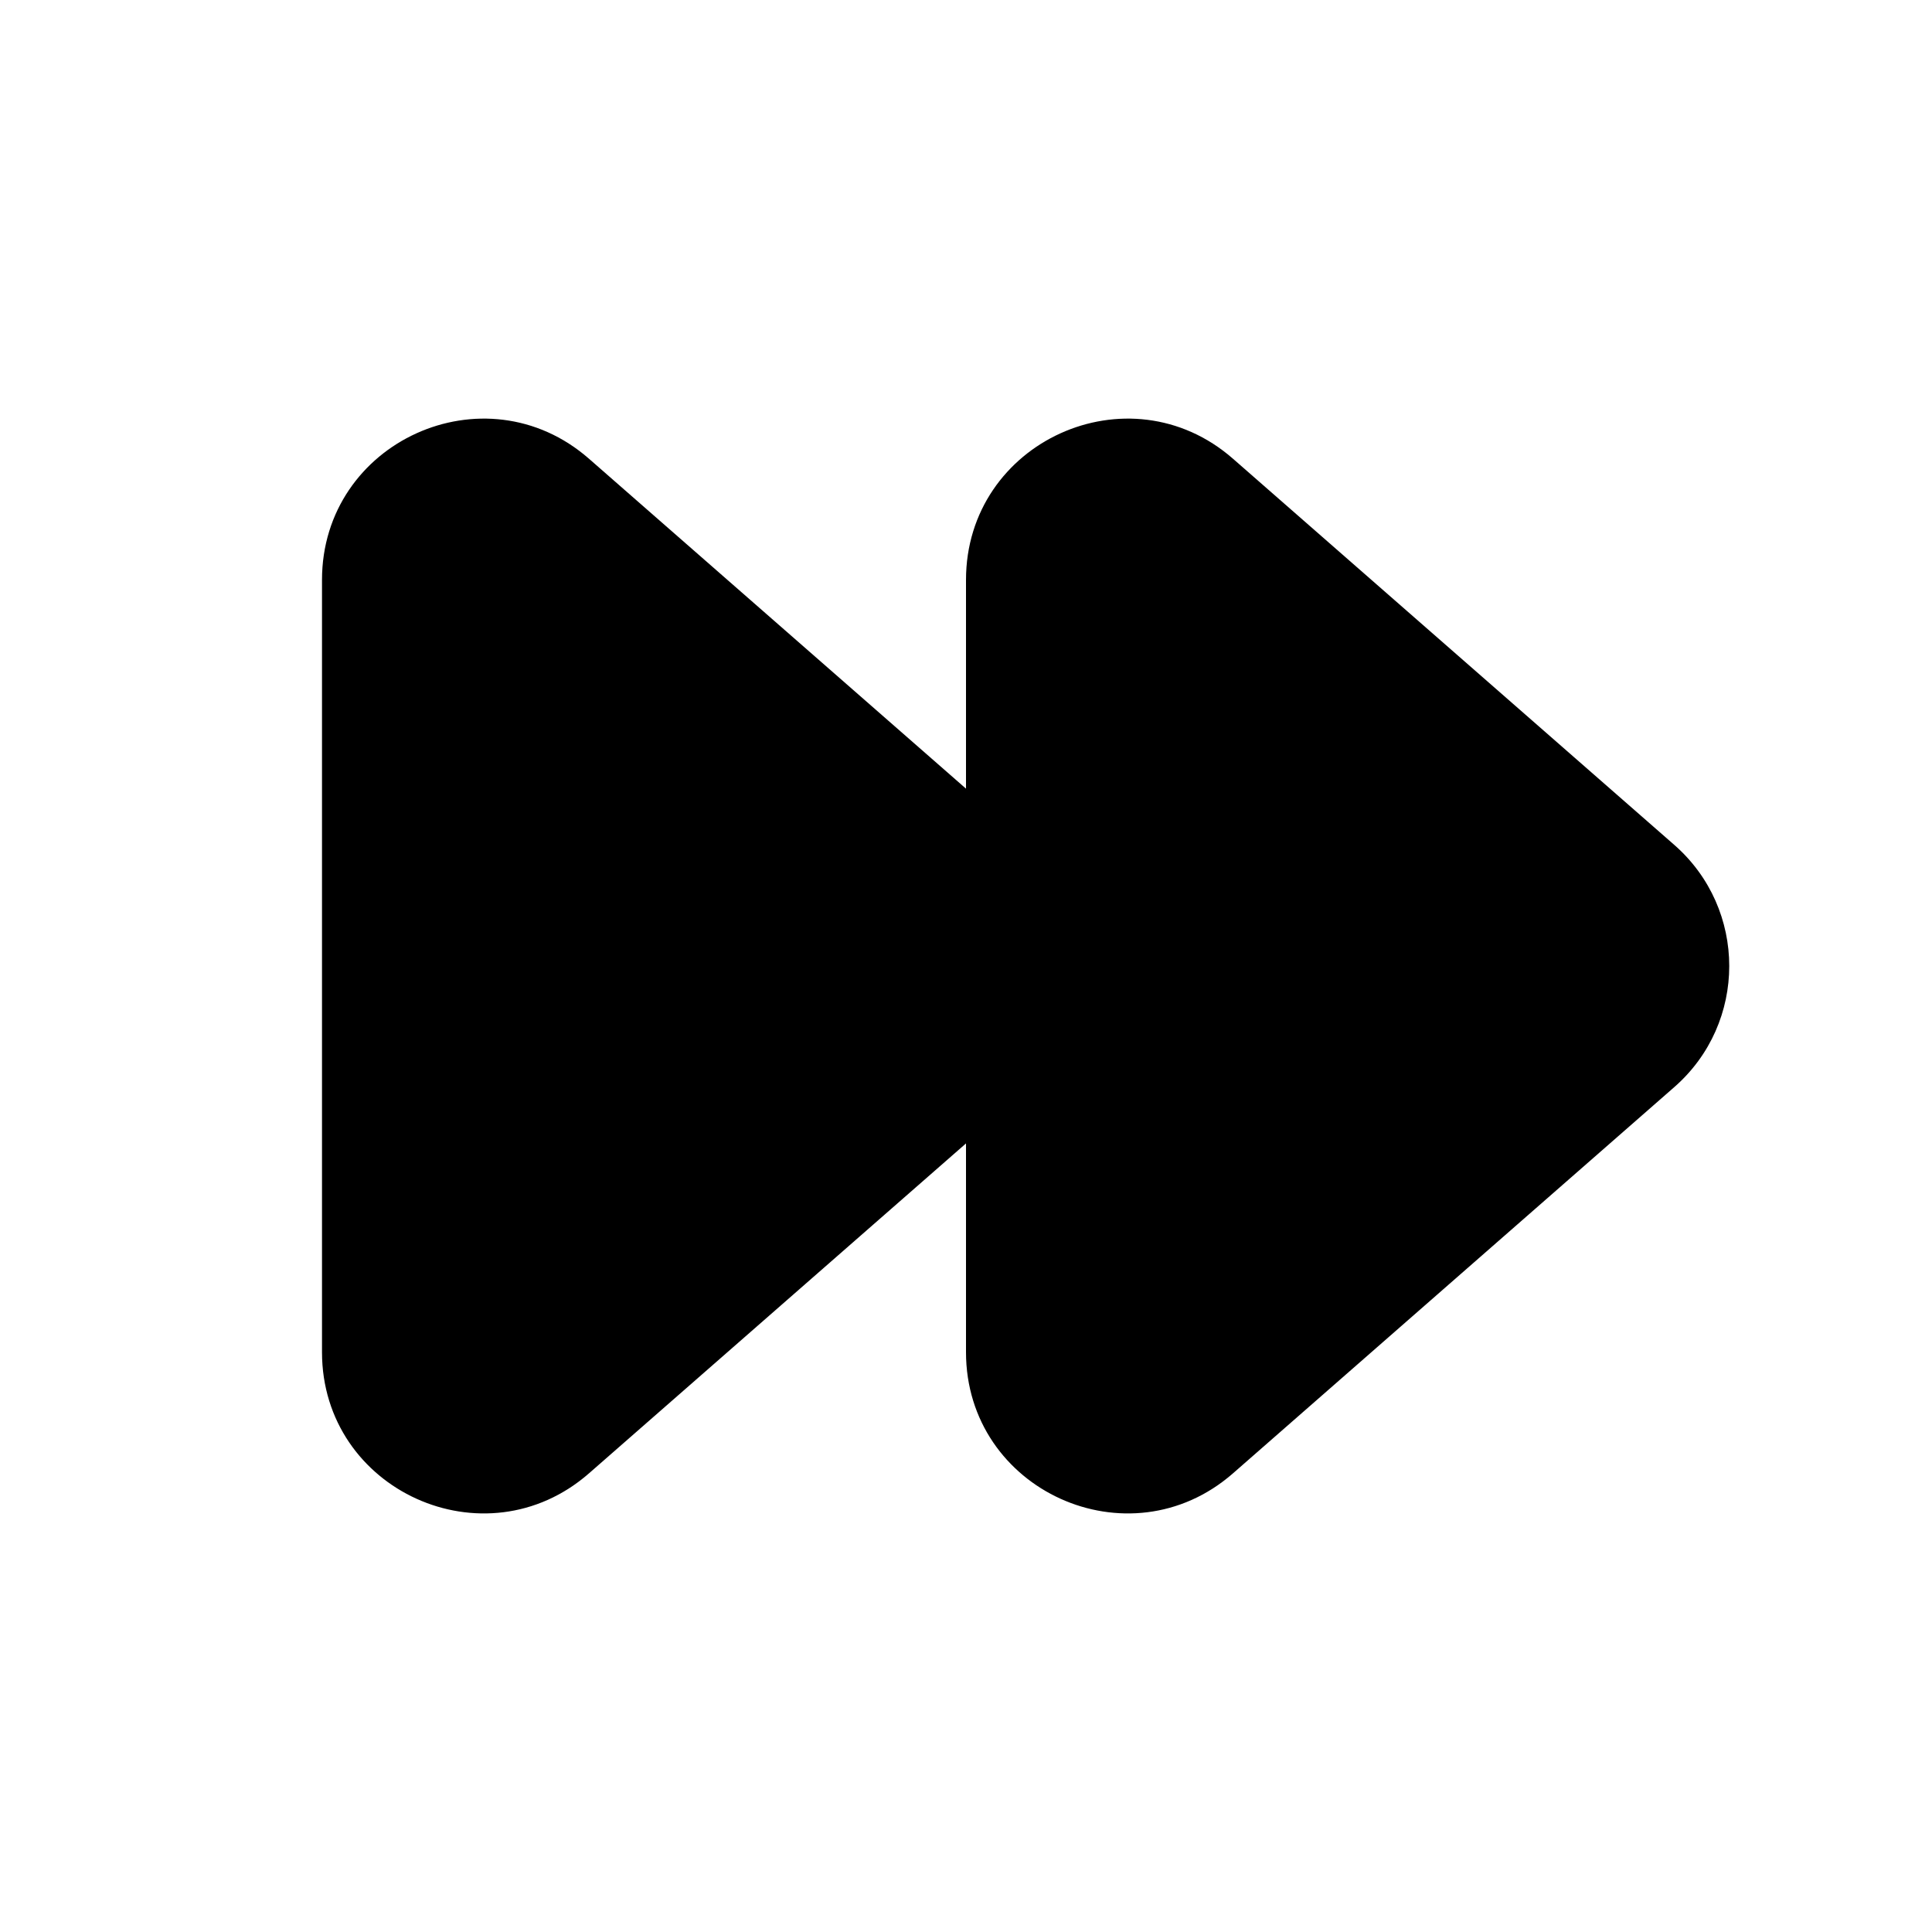 <svg width="24" height="24" viewBox="0 0 24 24" fill="none" xmlns="http://www.w3.org/2000/svg">
<path d="M4 7.204C4 5.486 6.024 4.567 7.317 5.699L12 9.797V7.204C12 5.486 14.024 4.567 15.317 5.699L20.798 10.495C21.709 11.292 21.709 12.709 20.798 13.505L15.317 18.302C14.024 19.433 12 18.515 12 16.797V14.204L7.317 18.302C6.024 19.433 4 18.515 4 16.797V7.204Z" fill="black"/>
</svg>
